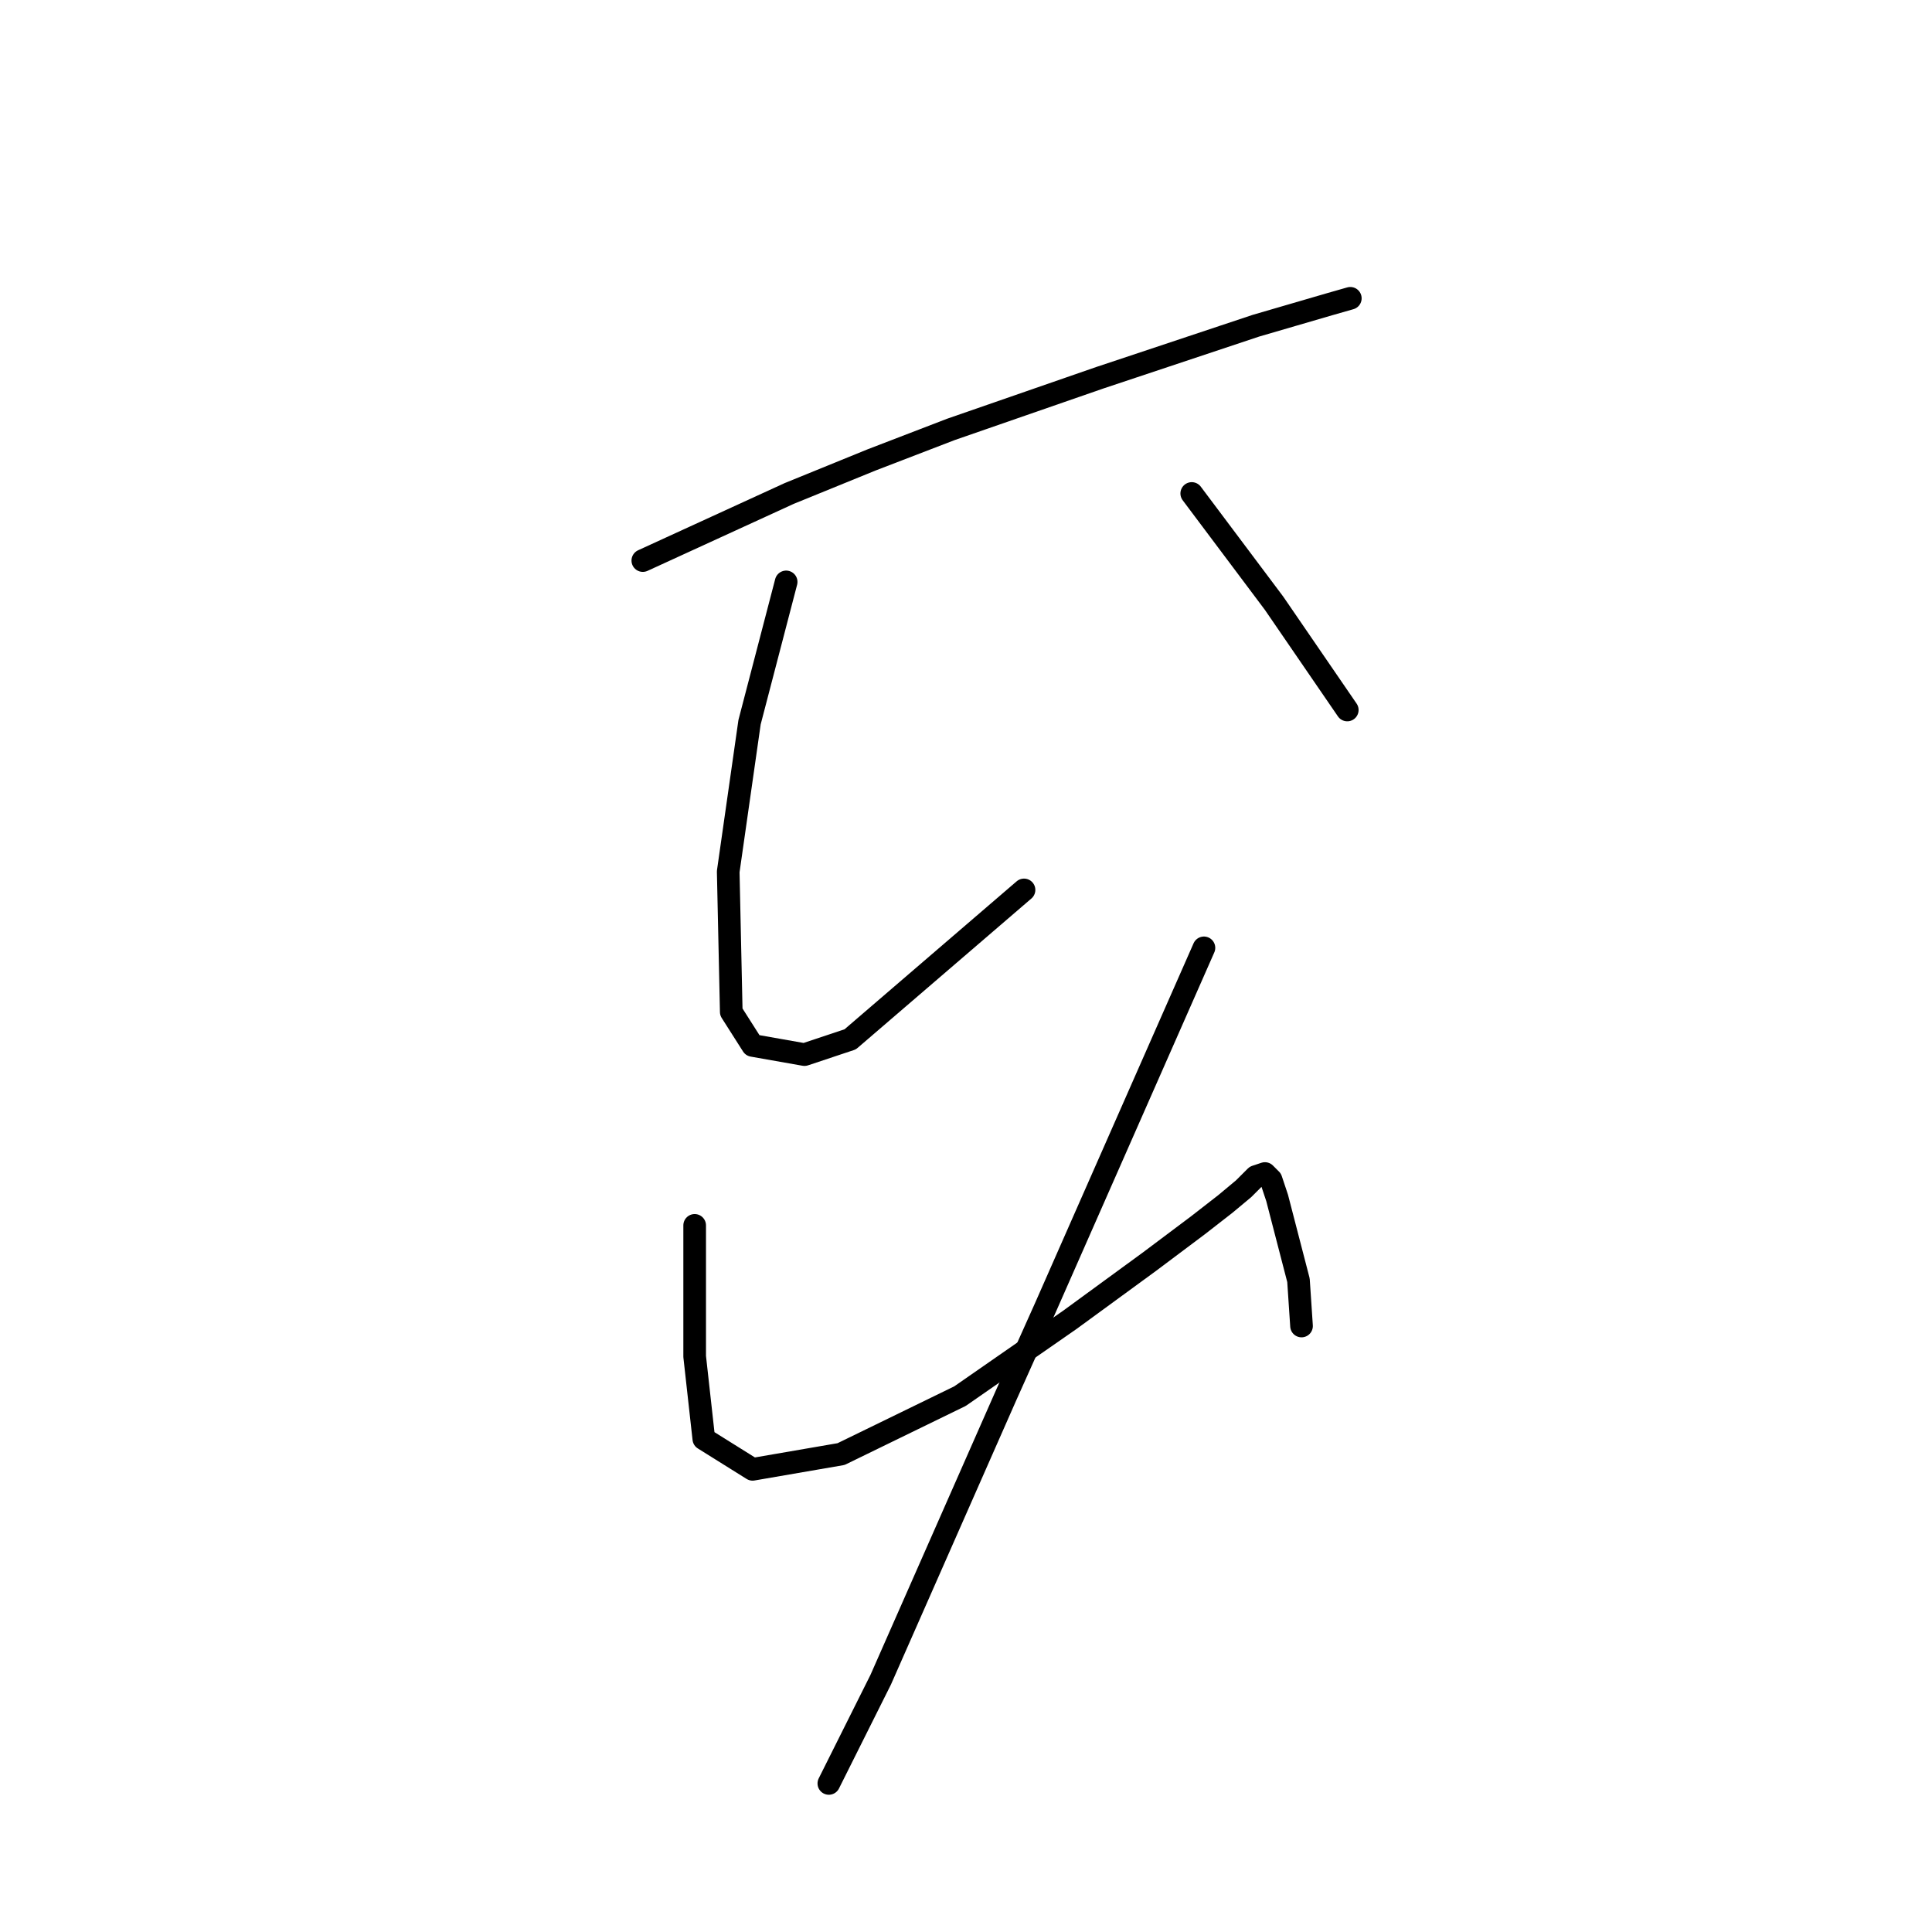 <?xml version="1.0" standalone="no"?>
    <svg width="256" height="256" xmlns="http://www.w3.org/2000/svg" version="1.1">
    <polyline stroke="black" stroke-width="3" stroke-linecap="round" fill="transparent" stroke-linejoin="round" points="85.177 74.278 94.875 69.833 104.573 65.388 115.483 60.943 125.99 56.902 145.79 50.033 166.398 43.164 176.096 40.335 178.924 39.527 178.924 39.527 " />
        <polyline stroke="black" stroke-width="3" stroke-linecap="round" fill="transparent" stroke-linejoin="round" points="104.169 77.106 101.745 86.4 99.32 95.694 96.492 115.494 96.896 134.082 99.724 138.527 106.594 139.739 112.655 137.719 135.688 117.919 135.688 117.919 " />
        <polyline stroke="black" stroke-width="3" stroke-linecap="round" fill="transparent" stroke-linejoin="round" points="157.912 65.388 161.549 70.237 165.186 75.086 168.822 79.935 178.52 94.078 178.52 94.078 " />
        <polyline stroke="black" stroke-width="3" stroke-linecap="round" fill="transparent" stroke-linejoin="round" points="92.047 162.368 92.047 168.429 92.047 174.49 92.047 179.743 93.259 190.654 99.724 194.694 111.443 192.674 127.202 184.997 141.749 174.894 152.255 167.217 158.72 162.368 162.357 159.539 164.781 157.519 166.398 155.903 167.61 155.498 168.418 156.307 169.226 158.731 172.055 169.641 172.459 175.703 172.459 175.703 " />
        <polyline stroke="black" stroke-width="3" stroke-linecap="round" fill="transparent" stroke-linejoin="round" points="159.528 125.596 149.022 149.437 138.516 173.278 133.263 184.997 116.696 222.576 109.826 236.315 109.826 236.315 " />
        </svg>